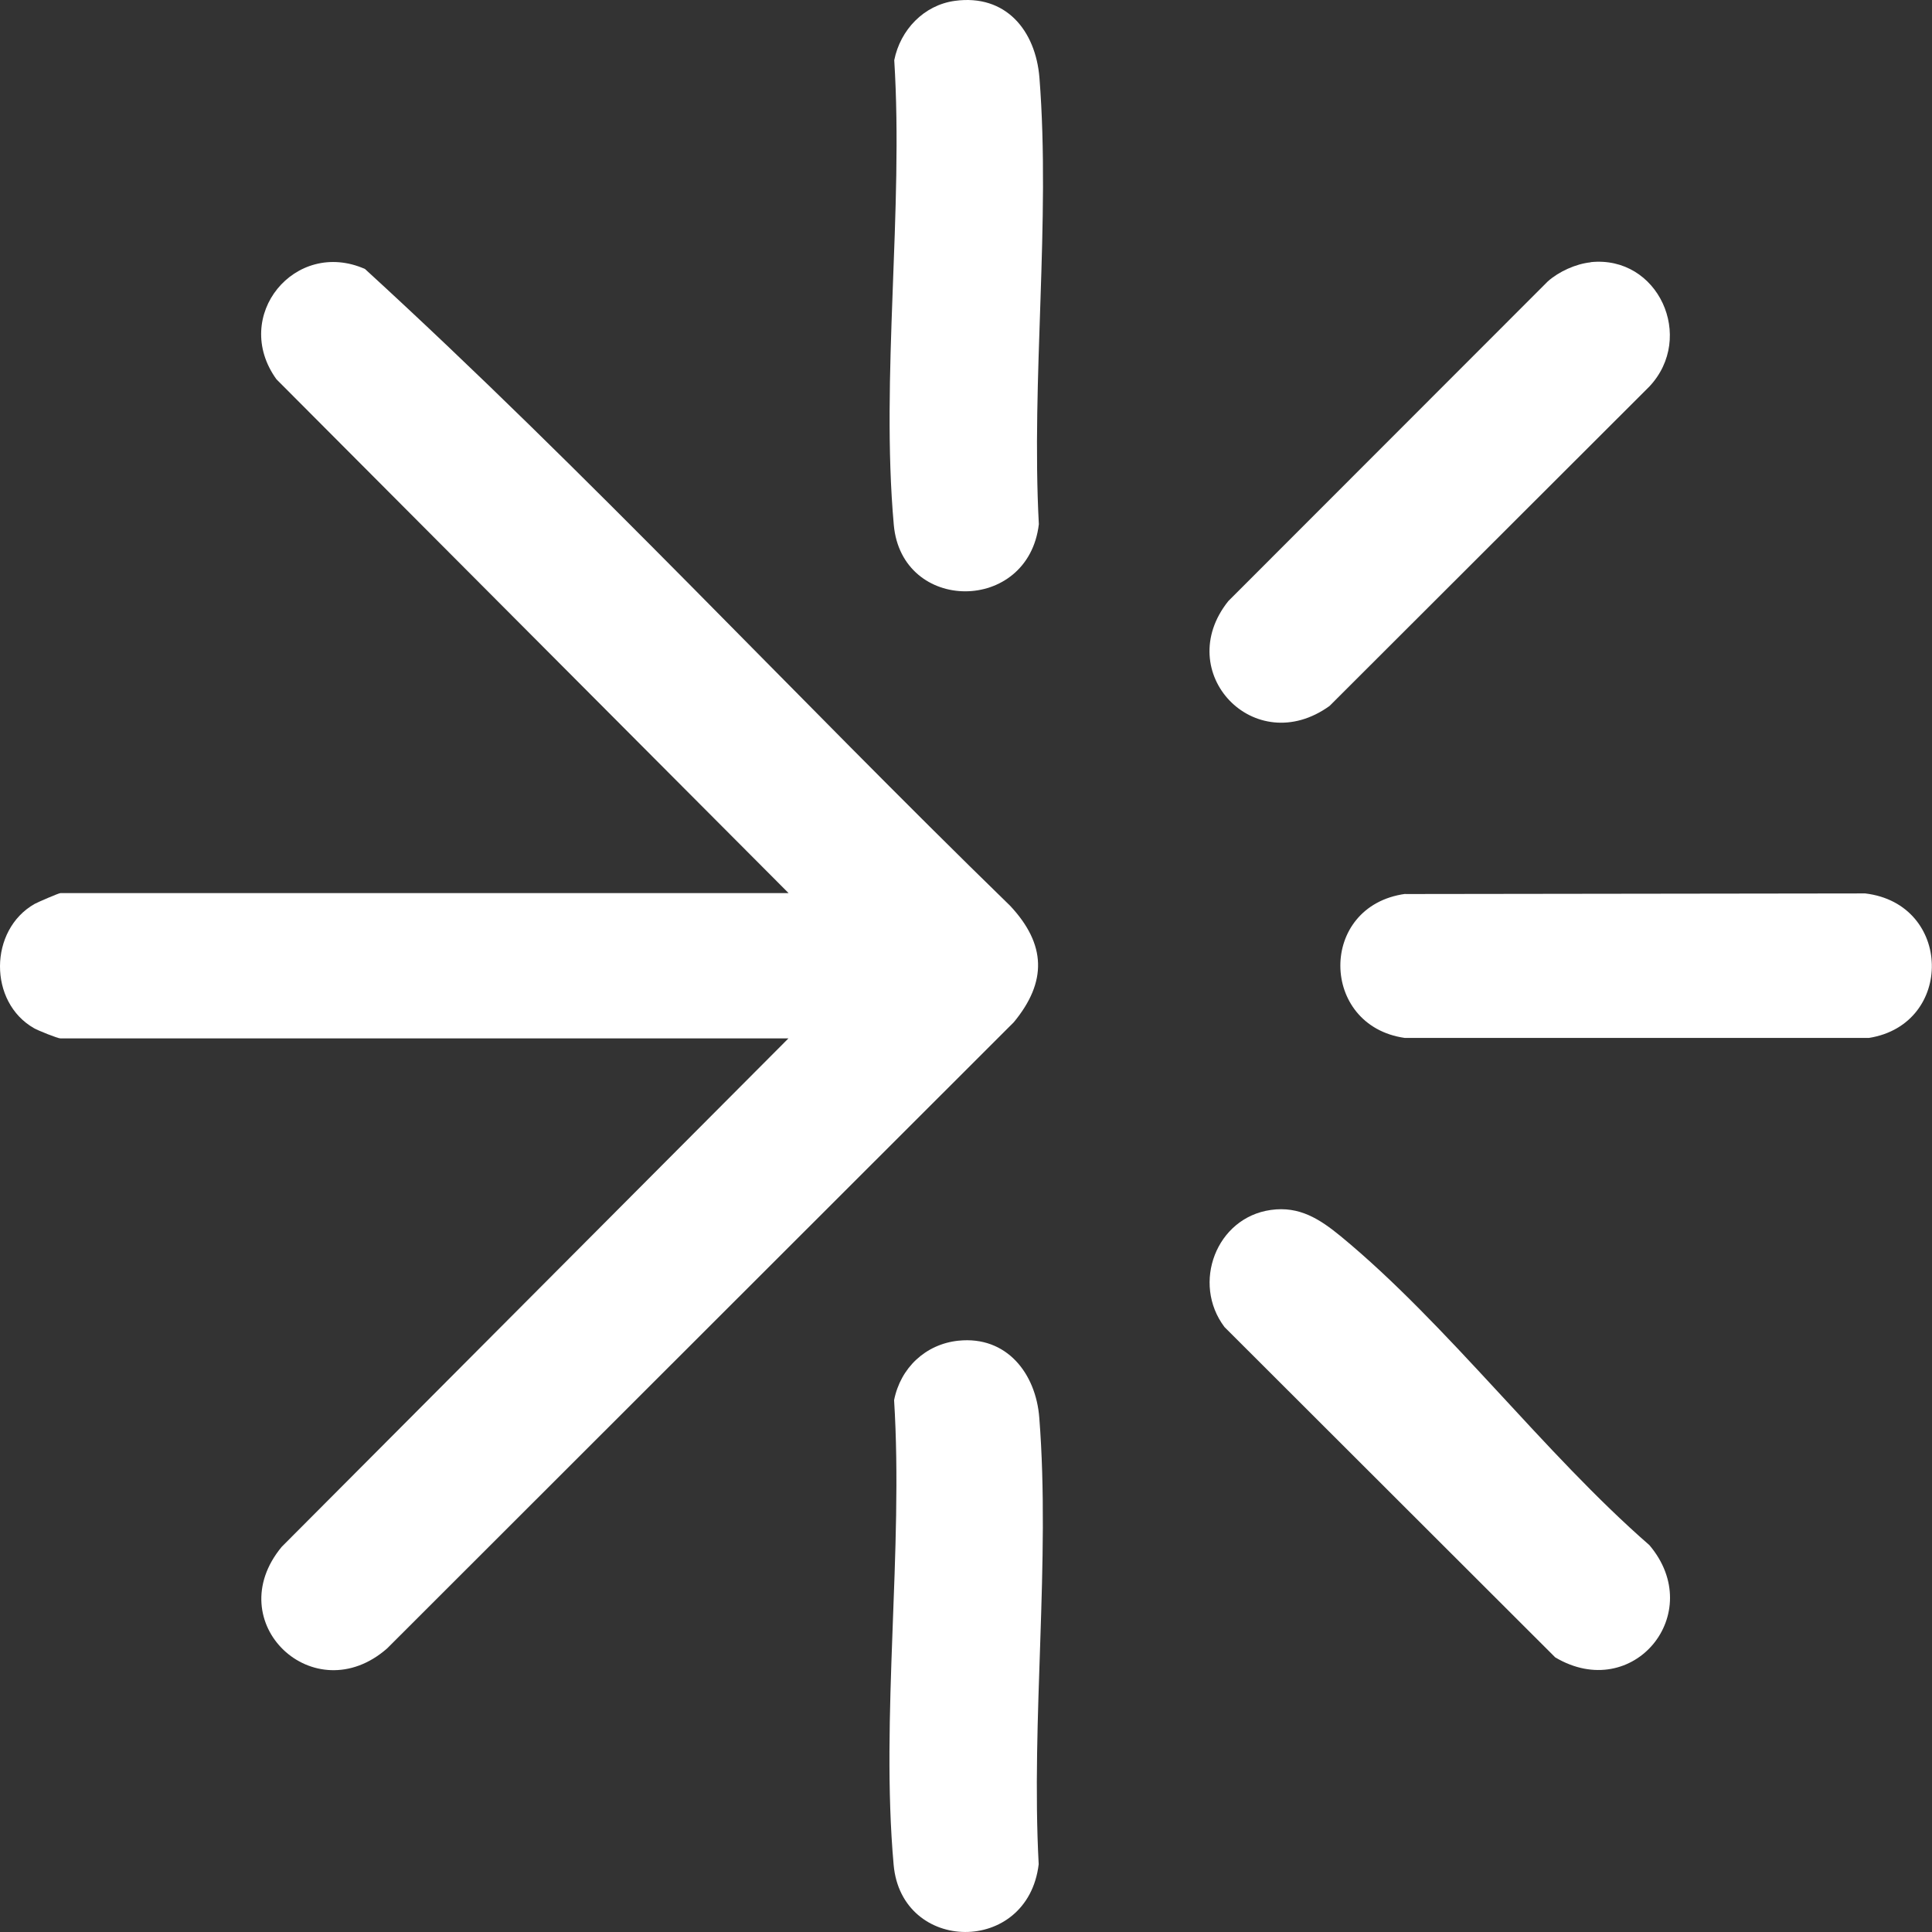<svg width="375" height="375" viewBox="0 0 375 375" fill="none" xmlns="http://www.w3.org/2000/svg">
<rect x="0" y="0" width="375" height="375" fill="#333333" stroke="none"/>
<path d="M153.067 201.549H11.706C11.176 201.549 7.381 200.022 6.616 199.581C-2.269 194.53 -2.181 180.491 6.734 175.44C7.381 175.087 11.411 173.355 11.706 173.355H153.067L53.658 73.618C44.803 61.342 57.277 46.217 70.839 52.208C113.998 91.709 154.067 134.94 196.078 175.822C203.08 183.311 203.257 190.565 196.785 198.406L75.134 319.964C60.983 332.358 42.508 314.913 54.688 300.229L153.038 201.549H153.067Z" fill="white"/>
<path d="M308.727 50.885C321.877 49.505 329.114 65.482 320.141 75.027L258.066 137.024C243.503 147.509 227.381 130.475 238.414 116.672L300.43 54.615C302.578 52.706 305.873 51.208 308.756 50.915L308.727 50.885Z" fill="white"/>
<path d="M246.651 234.853C252.211 234.06 256.154 236.615 260.243 239.963C280.984 257.056 299.606 282.019 320.141 299.905C331.38 313.15 316.964 330.654 301.872 321.697L237.678 257.584C231.265 249.097 236.06 236.351 246.651 234.853Z" fill="white"/>
<path d="M272.746 173.53L362.035 173.413C378.981 175.439 379.334 198.817 362.771 201.46H272.658C256.124 199.11 255.83 175.821 272.776 173.501L272.746 173.53Z" fill="white"/>
<path d="M185.341 0.165C195.226 -1.186 201.021 5.922 201.757 15.114C203.934 42.926 200.139 73.646 201.639 101.752C199.58 119.139 175.014 119.051 173.484 101.87C170.925 73.235 175.397 40.724 173.573 11.678C174.749 5.804 179.309 0.988 185.341 0.165Z" fill="white"/>
<path d="M186.046 260.227C195.402 259.258 201.08 266.601 201.727 275.206C203.904 303.018 200.109 333.738 201.609 361.844C199.491 379.554 174.984 379.172 173.455 361.962C170.895 333.327 175.367 300.815 173.543 271.769C174.778 265.514 179.633 260.903 186.017 260.227H186.046Z" fill="white"/>
</svg>
